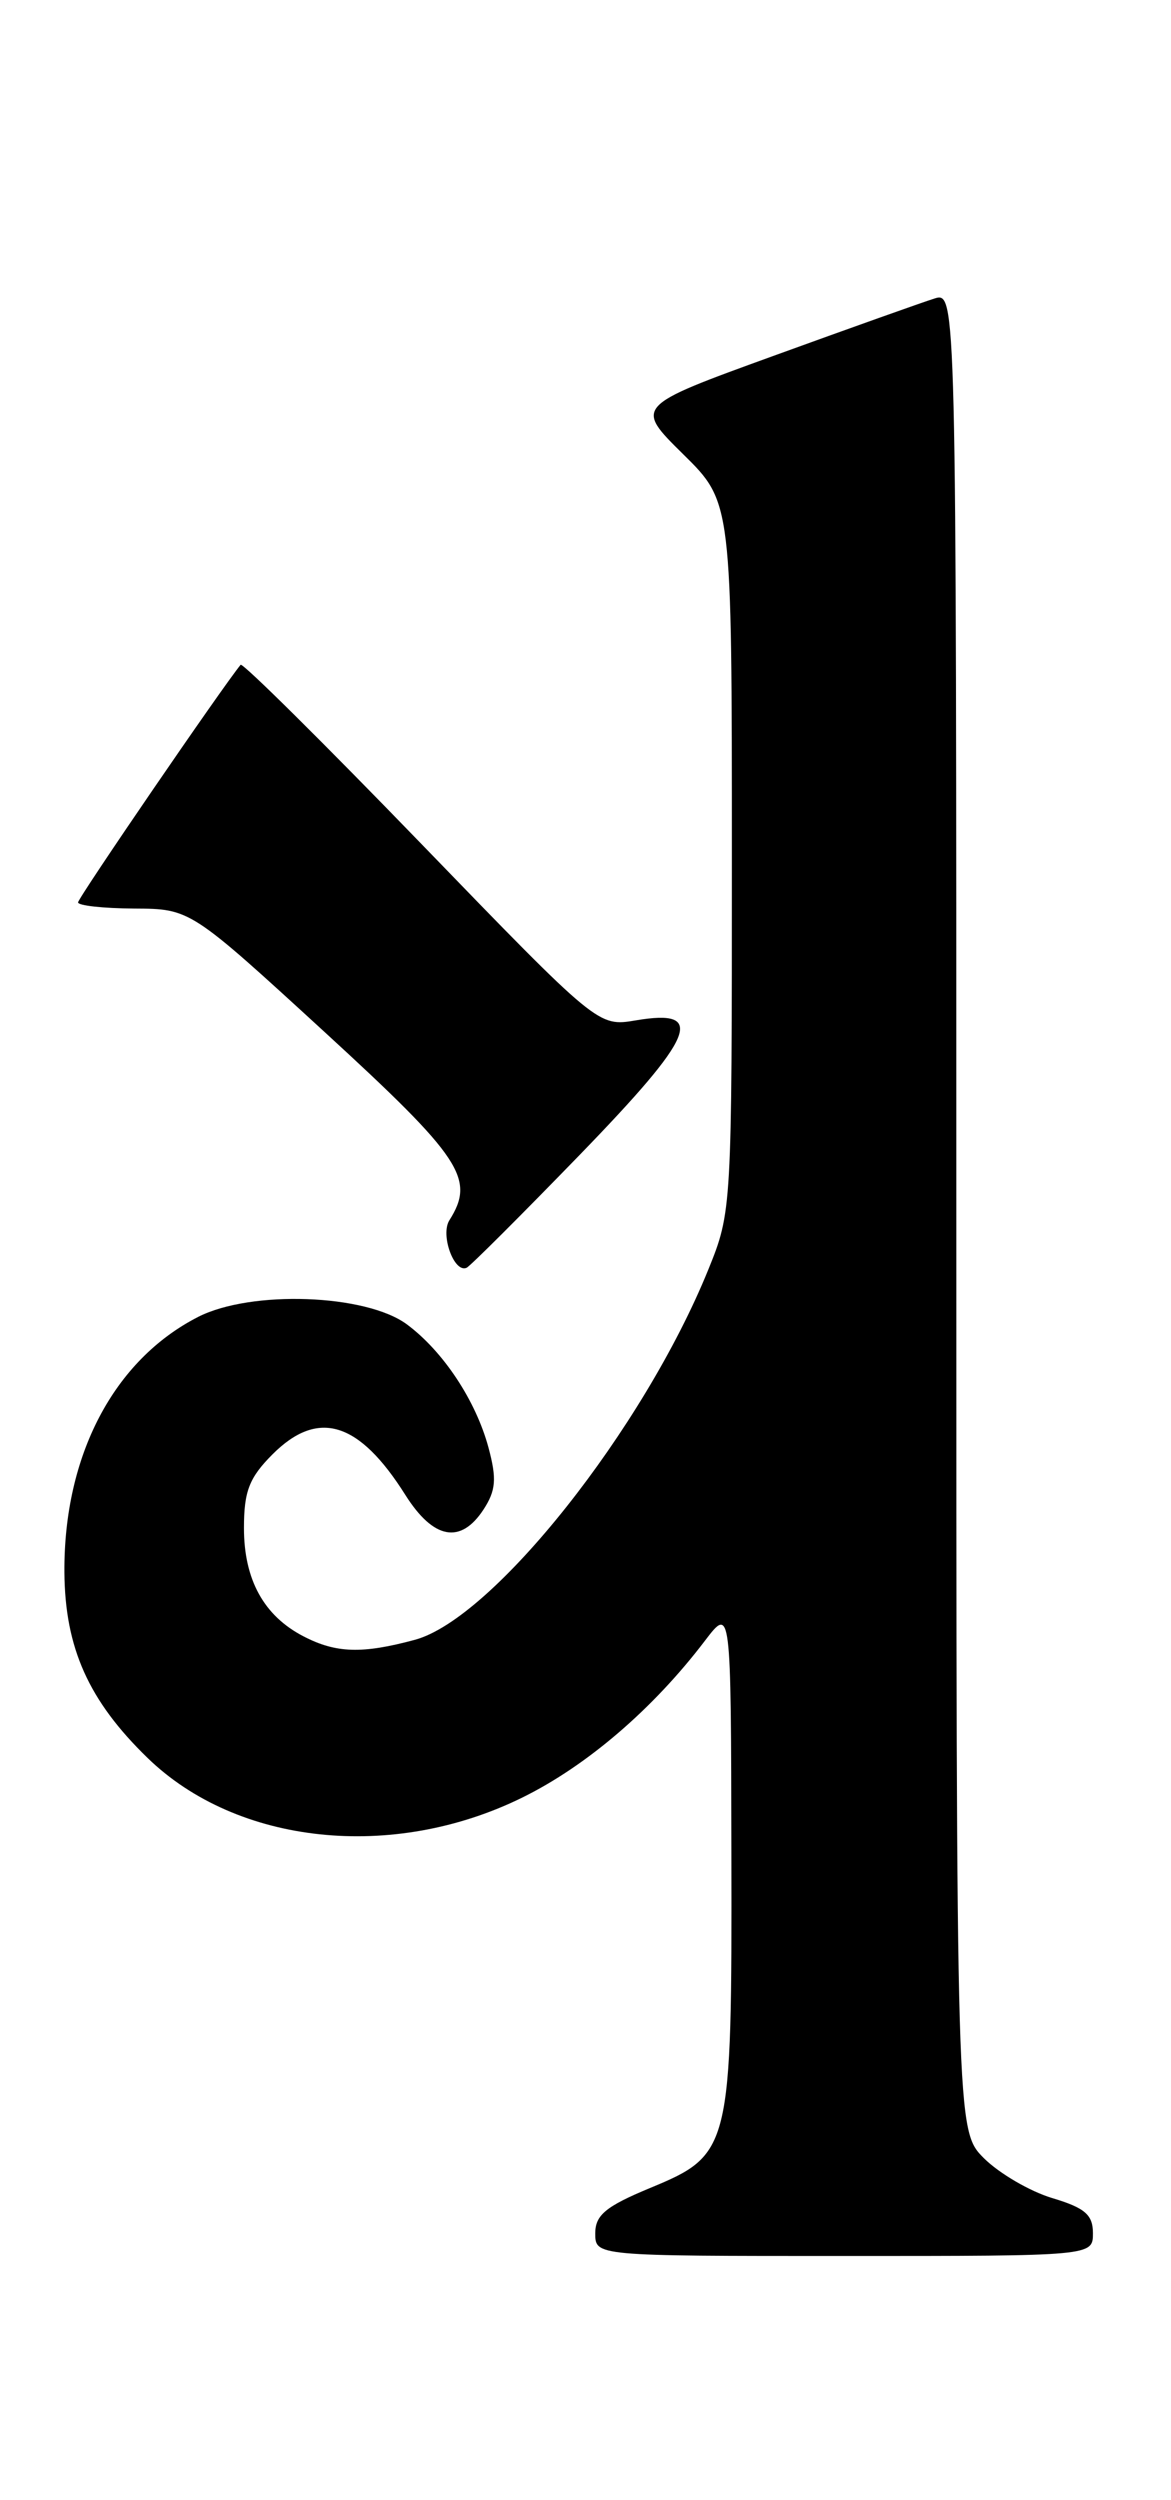 <?xml version="1.0" encoding="UTF-8" standalone="no"?>
<!DOCTYPE svg PUBLIC "-//W3C//DTD SVG 1.1//EN" "http://www.w3.org/Graphics/SVG/1.1/DTD/svg11.dtd" >
<svg xmlns="http://www.w3.org/2000/svg" xmlns:xlink="http://www.w3.org/1999/xlink" version="1.1" viewBox="0 0 120 256">
 <g >
 <path fill="currentColor"
d=" M 112.00 228.66 C 112.00 226.78 111.18 226.07 107.83 225.07 C 105.54 224.38 102.39 222.54 100.83 220.99 C 98.00 218.15 98.00 218.15 98.00 124.01 C 98.00 29.87 98.00 29.87 95.75 30.57 C 94.51 30.96 87.09 33.60 79.26 36.44 C 65.03 41.60 65.03 41.60 70.01 46.51 C 75.00 51.42 75.00 51.42 75.00 87.73 C 75.00 123.85 74.99 124.07 72.58 130.01 C 65.95 146.32 50.53 165.76 42.50 167.91 C 37.12 169.36 34.43 169.28 31.10 167.55 C 27.04 165.45 25.00 161.75 25.00 156.46 C 25.00 152.69 25.54 151.31 27.92 148.92 C 32.59 144.25 36.79 145.53 41.55 153.09 C 44.42 157.62 47.20 158.14 49.54 154.58 C 50.82 152.62 50.92 151.43 50.06 148.23 C 48.76 143.41 45.42 138.37 41.70 135.61 C 37.51 132.50 25.73 132.08 20.31 134.84 C 11.65 139.26 6.52 149.05 6.60 161.00 C 6.66 168.74 9.08 174.14 15.12 180.00 C 24.30 188.91 40.25 190.60 53.54 184.05 C 60.14 180.80 66.93 174.98 72.24 168.00 C 74.91 164.50 74.91 164.50 74.95 189.78 C 75.01 220.12 74.89 220.61 66.61 224.04 C 62.08 225.92 61.00 226.81 61.00 228.68 C 61.00 231.00 61.00 231.00 86.50 231.00 C 112.00 231.00 112.00 231.00 112.00 228.66 Z  M 59.37 118.29 C 71.27 106.02 72.43 103.25 65.15 104.48 C 61.30 105.13 61.30 105.13 43.16 86.39 C 33.18 76.08 24.86 67.84 24.66 68.07 C 22.89 70.20 8.00 91.93 8.00 92.40 C 8.00 92.73 10.59 93.01 13.75 93.03 C 19.50 93.06 19.50 93.06 33.25 105.66 C 47.32 118.56 48.74 120.70 46.05 124.95 C 45.11 126.45 46.54 130.39 47.82 129.81 C 48.19 129.64 53.39 124.45 59.37 118.29 Z "/>
</g>
</svg>